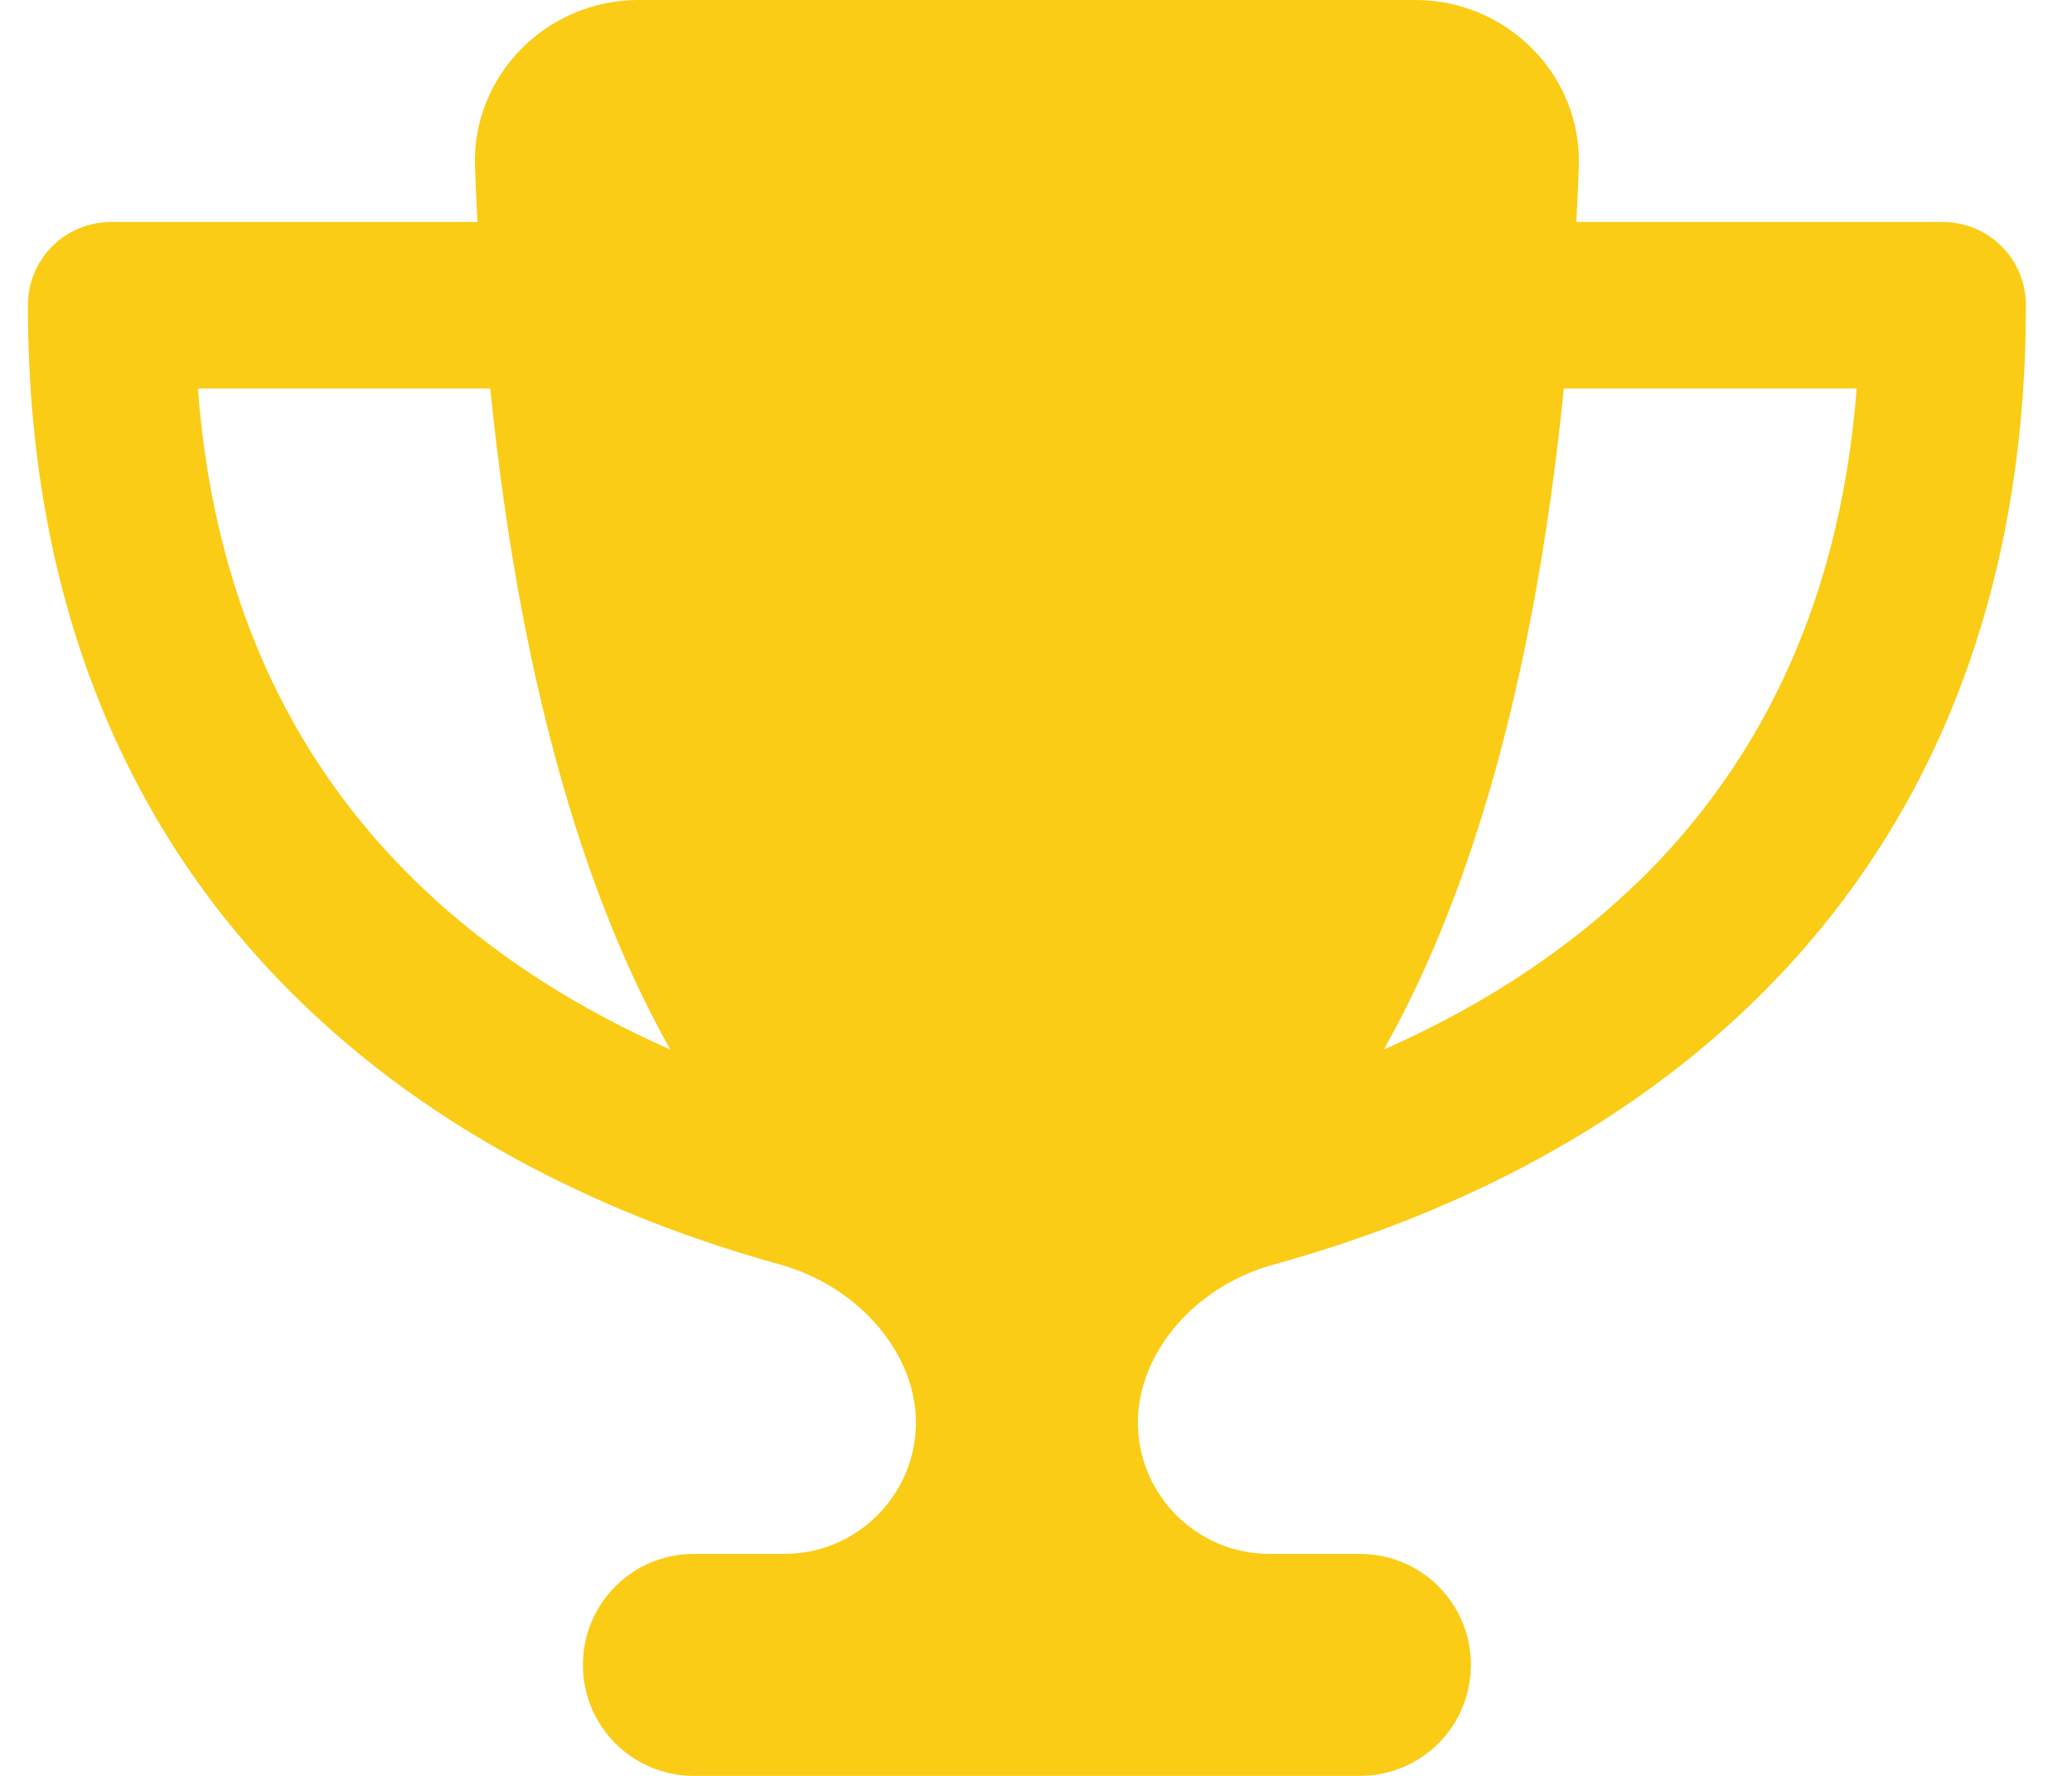 <svg width="28" height="24" viewBox="0 0 28 24" fill="none" xmlns="http://www.w3.org/2000/svg">
<g clip-path="url(#clip0_1459_1127)">
<path d="M19.127 0H8.627C7.385 0 6.372 1.022 6.419 2.259C6.429 2.508 6.438 2.756 6.452 3H1.502C0.879 3 0.377 3.502 0.377 4.125C0.377 8.466 1.947 11.484 4.057 13.533C6.133 15.553 8.664 16.57 10.53 17.086C11.627 17.391 12.377 18.305 12.377 19.223C12.377 20.203 11.58 21 10.6 21H9.377C8.547 21 7.877 21.67 7.877 22.5C7.877 23.33 8.547 24 9.377 24H18.377C19.207 24 19.877 23.33 19.877 22.5C19.877 21.67 19.207 21 18.377 21H17.154C16.174 21 15.377 20.203 15.377 19.223C15.377 18.305 16.122 17.386 17.224 17.086C19.094 16.57 21.625 15.553 23.702 13.533C25.807 11.484 27.377 8.466 27.377 4.125C27.377 3.502 26.875 3 26.252 3H21.302C21.316 2.756 21.325 2.513 21.335 2.259C21.382 1.022 20.369 0 19.127 0ZM2.669 5.25H6.625C7.052 9.473 7.994 12.295 9.058 14.184C7.891 13.669 6.677 12.942 5.627 11.92C4.127 10.463 2.908 8.358 2.674 5.25H2.669ZM22.132 11.92C21.082 12.942 19.868 13.669 18.7 14.184C19.765 12.295 20.707 9.473 21.133 5.25H25.09C24.85 8.358 23.632 10.463 22.136 11.92H22.132Z" fill="#FACC15"/>
</g>
<defs>
<clipPath id="clip0_1459_1127">
<path d="M0.377 0H27.377V24H0.377V0Z" fill="white"/>
</clipPath>
</defs>
</svg>
